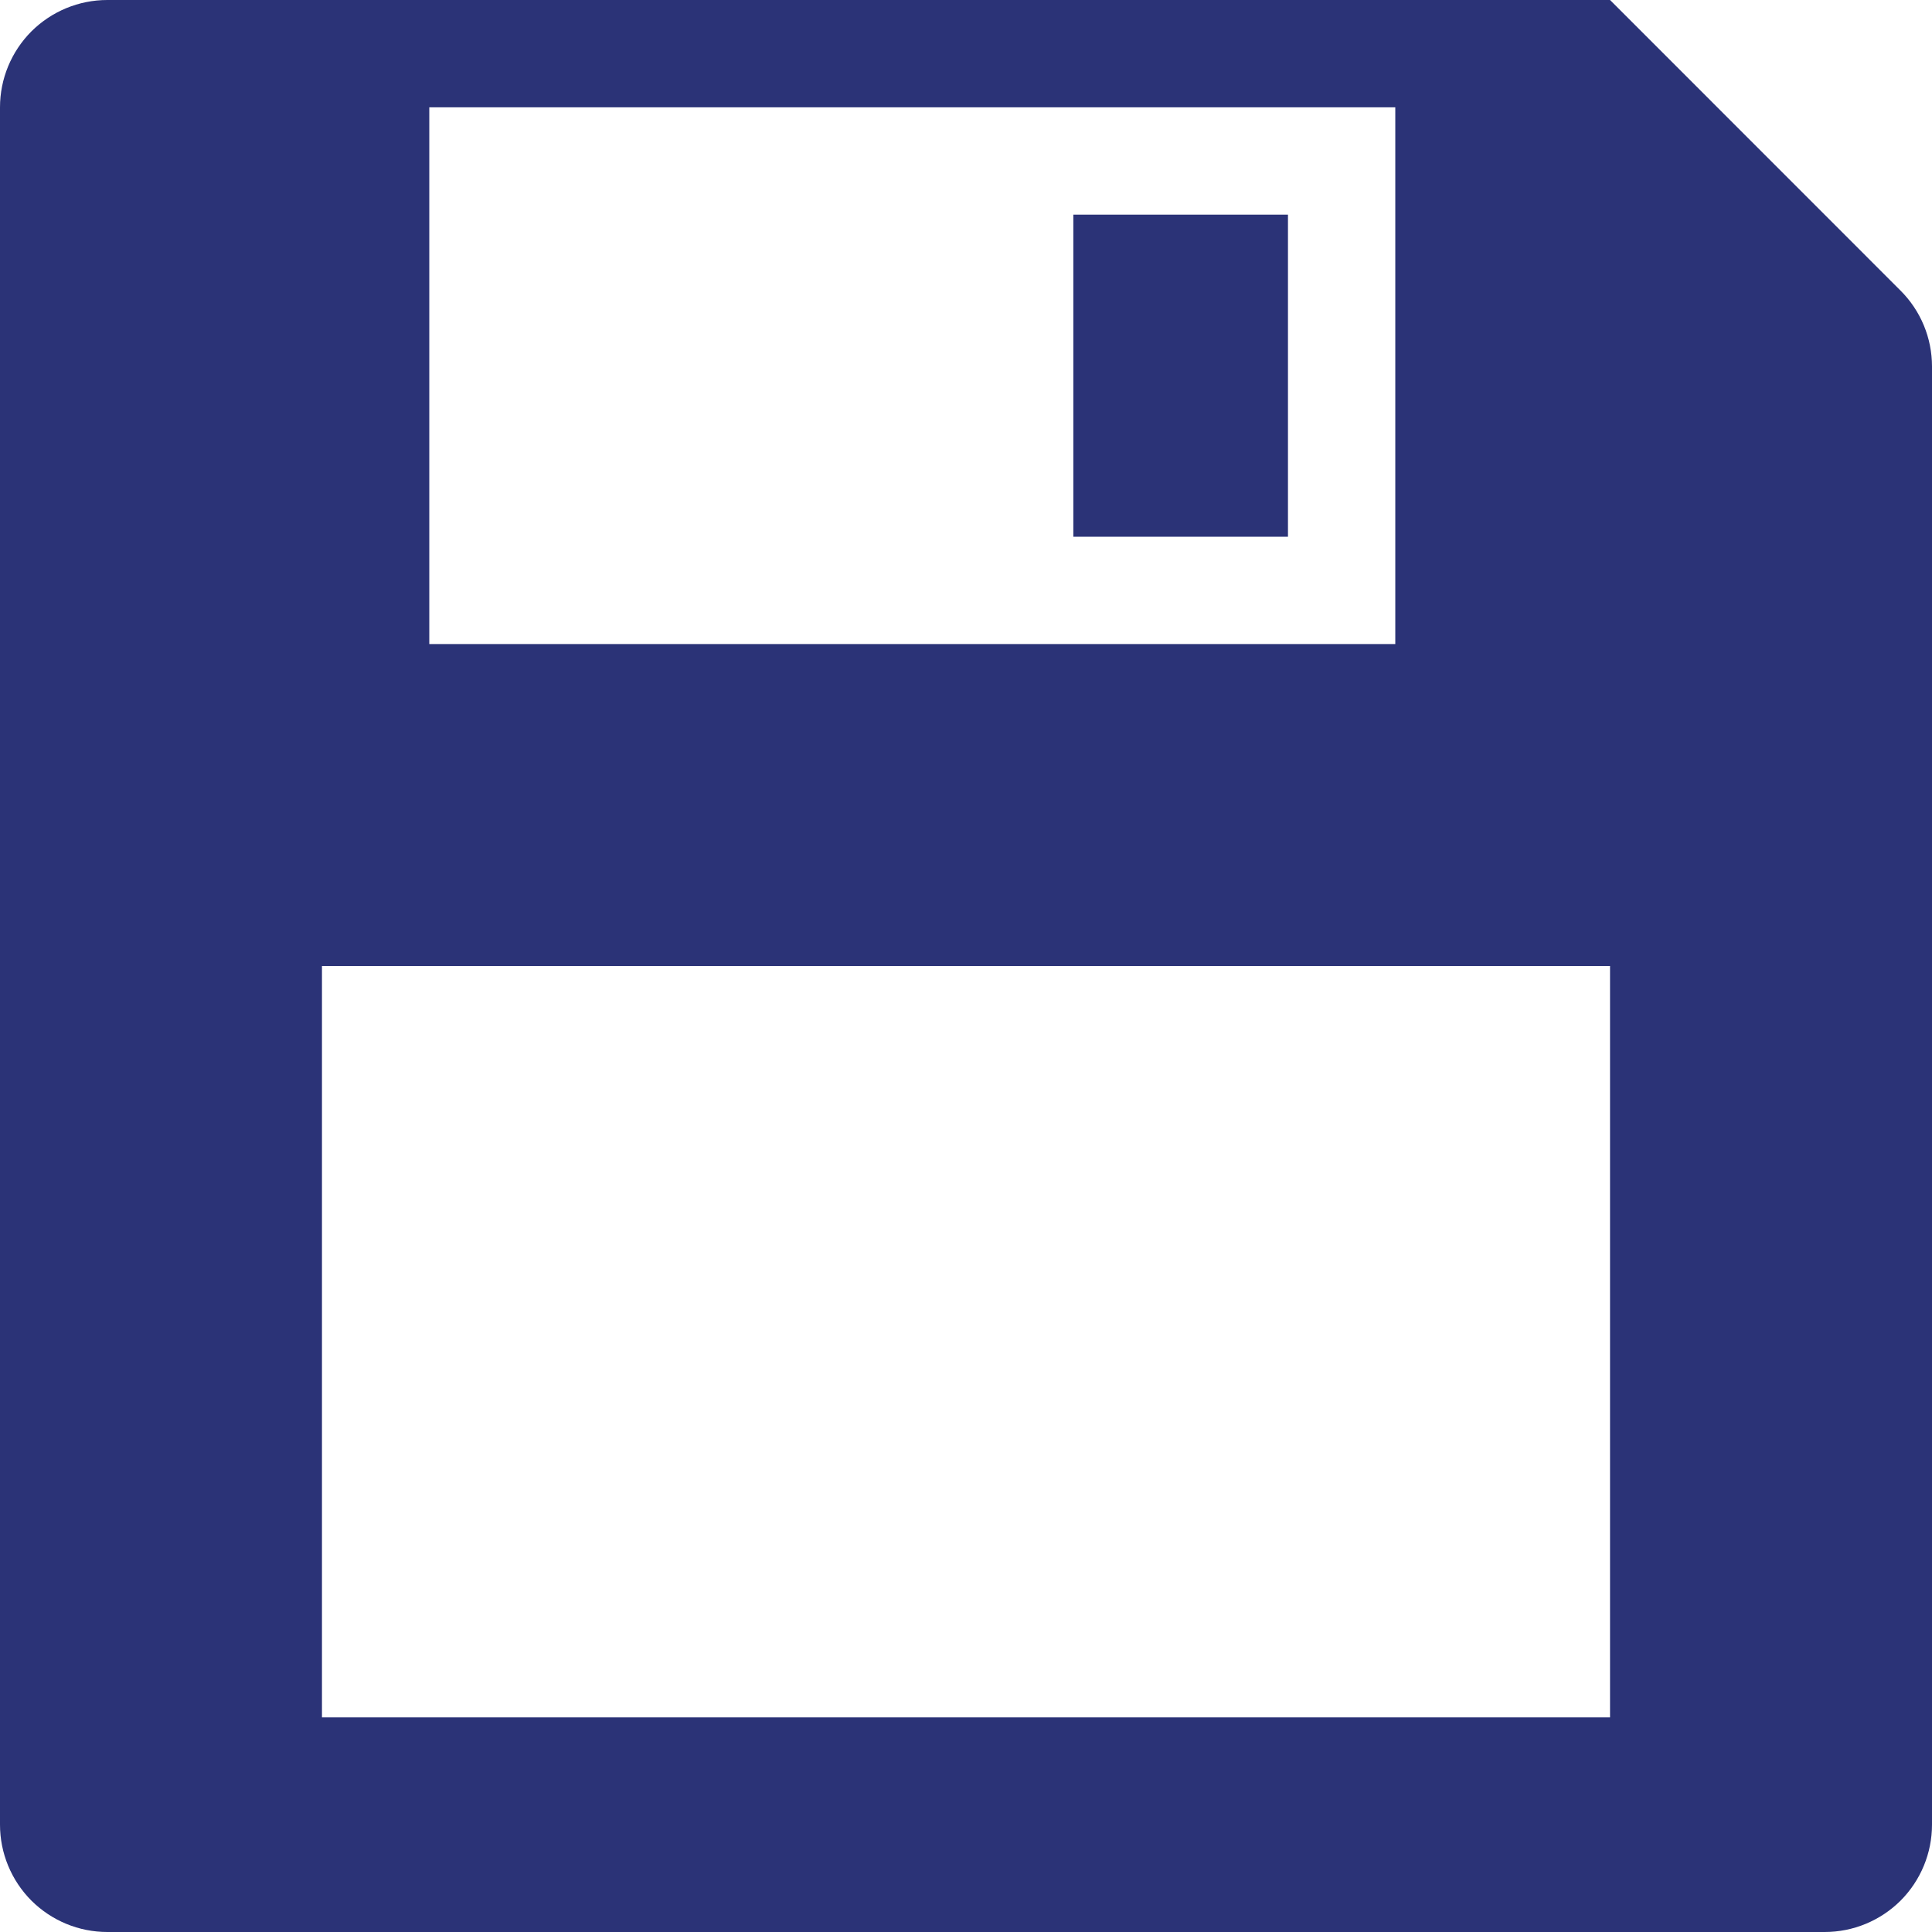 <svg width="20" height="20" viewBox="0 0 20 20" fill="none" xmlns="http://www.w3.org/2000/svg">
<path d="M1.111 0H16.667L19.674 3.008C19.883 3.216 20 3.499 20 3.793V18.889C20 19.184 19.883 19.466 19.675 19.675C19.466 19.883 19.184 20 18.889 20H1.111C0.816 20 0.534 19.883 0.325 19.675C0.117 19.466 0 19.184 0 18.889V1.111C0 0.816 0.117 0.534 0.325 0.325C0.534 0.117 0.816 0 1.111 0ZM4.444 1.111V6.667H14.444V1.111H4.444ZM3.333 10V17.778H16.667V10H3.333ZM11.111 2.222H13.333V5.556H11.111V2.222Z" fill="#2B3377"/>
</svg>
